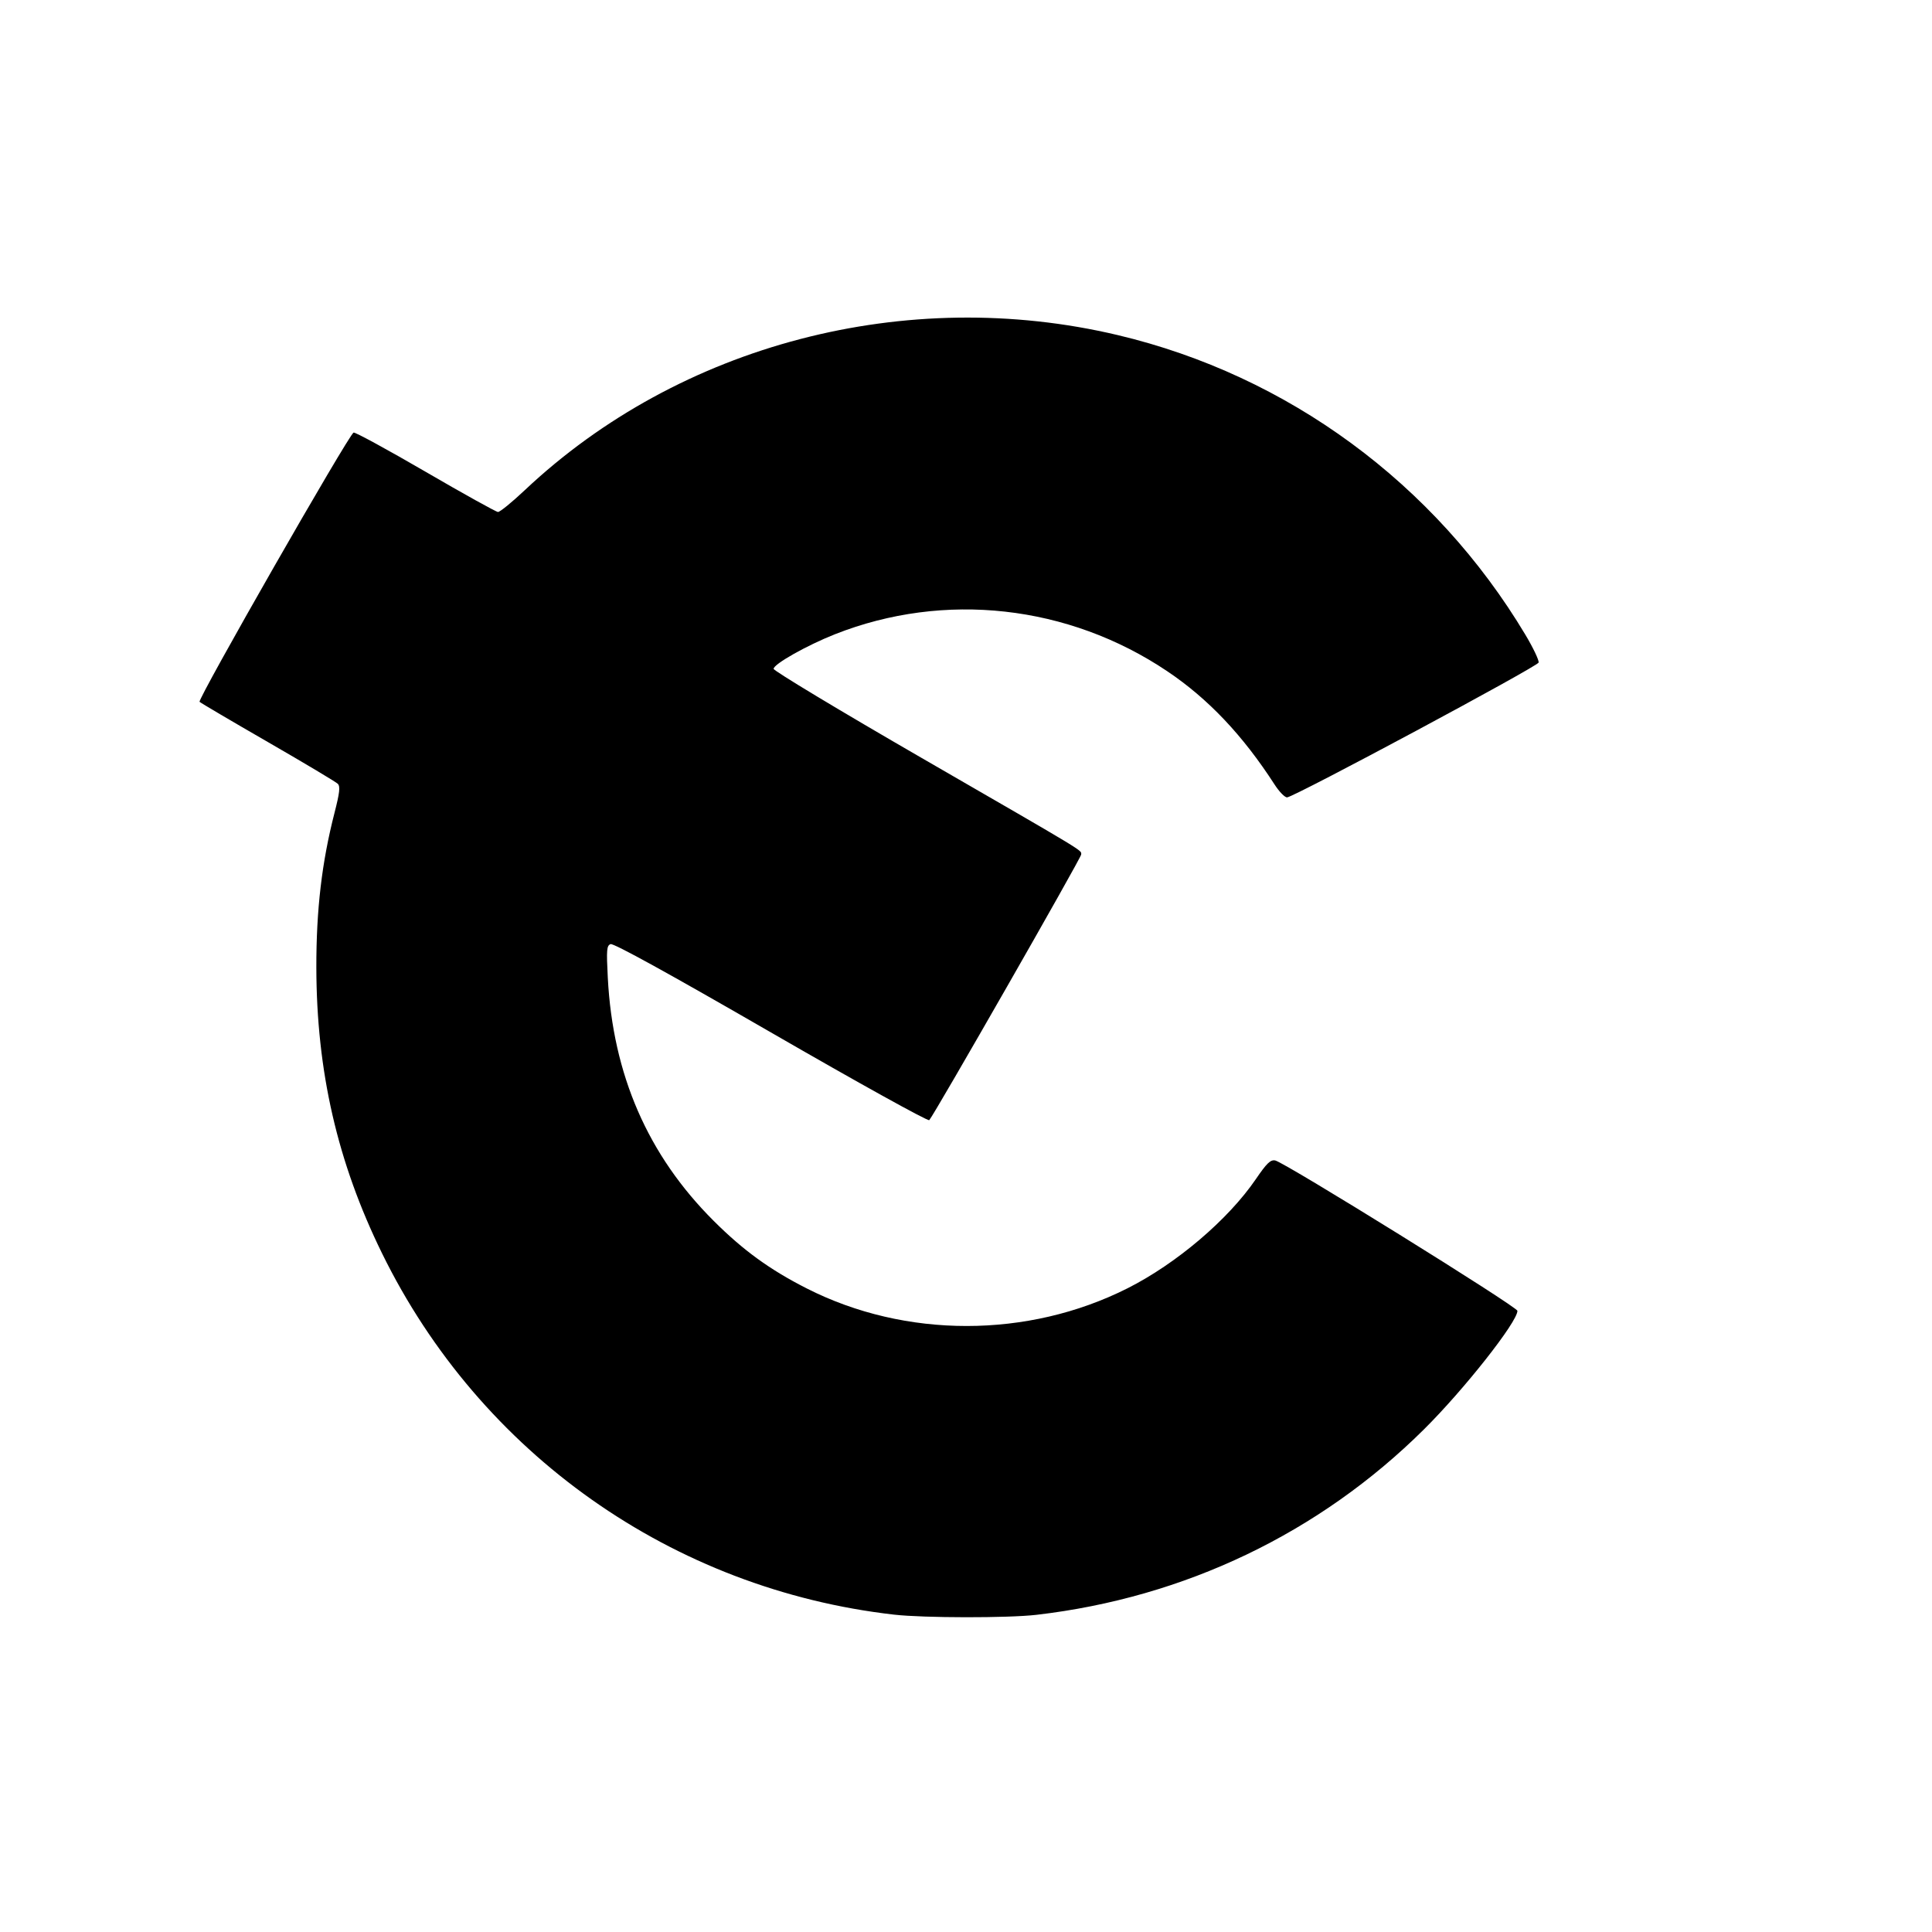 <?xml version="1.0" encoding="UTF-8" standalone="no"?>
<svg
   version="1.1"
   id="svg1"
   width="713"
   height="713"
   viewBox="0 0 713 713"
   xmlns="http://www.w3.org/2000/svg"
   xmlns:svg="http://www.w3.org/2000/svg">
  <defs
     id="defs1" />
  <g
     id="g1">
    <path
       style="fill:#000000"
       d="M 330,595.885 C 248.161,586.544 177.232,536.495 140.971,462.5 124.511,428.913 116.806,395.356 116.746,357 c -0.033,-21.273 2.027,-38.802 6.697,-57 1.91,-7.442 2.176,-9.767 1.228,-10.733 -0.665,-0.678 -12.226,-7.585 -25.691,-15.348 -13.465,-7.763 -24.861,-14.473 -25.325,-14.911 -0.89,-0.839 55.083,-98.694 56.838,-99.367 0.561,-0.215 12.492,6.279 26.513,14.432 14.021,8.153 26.071,14.847 26.777,14.875 0.706,0.029 5.162,-3.601 9.902,-8.066 C 250.854,127.033 334.481,105.165 412.5,123.664 c 62.766,14.882 117.062,54.792 150.429,110.569 2.873,4.803 5.077,9.43 4.898,10.281 -0.301,1.425 -89.386,49.191 -92.782,49.747 -0.802,0.131 -2.906,-2.008 -4.684,-4.762 C 458.625,271.327 445.843,257.839 430.749,247.702 394.286,223.212 348.489,218.122 308.122,234.073 297.789,238.156 285.5,245.087 285.5,246.832 c 0,0.733 24.525,15.498 54.5,32.812 62.335,36.005 59,33.985 59,35.732 0,1.223 -54.208,95.997 -56.059,98.011 -0.457,0.497 -26.148,-13.736 -58.393,-32.351 -37.852,-21.852 -58.138,-33.024 -59.214,-32.611 -1.436,0.551 -1.562,2.064 -1.03,12.351 1.857,35.865 14.786,65.566 39.091,89.797 10.965,10.931 20.71,18.003 34.357,24.932 36.402,18.483 81.541,18.468 118.308,-0.038 18.079,-9.1 37.208,-25.367 47.416,-40.323 4.012,-5.878 5.393,-7.212 7.125,-6.881 3.455,0.661 89.398,54.012 89.398,55.497 0,4.094 -19.676,29.052 -34.482,43.739 -38.621,38.311 -88.32,62.097 -143.018,68.449 -10.47,1.216 -41.616,1.178 -52.5,-0.065 z"
       id="path1" />
  </g>
</svg>
